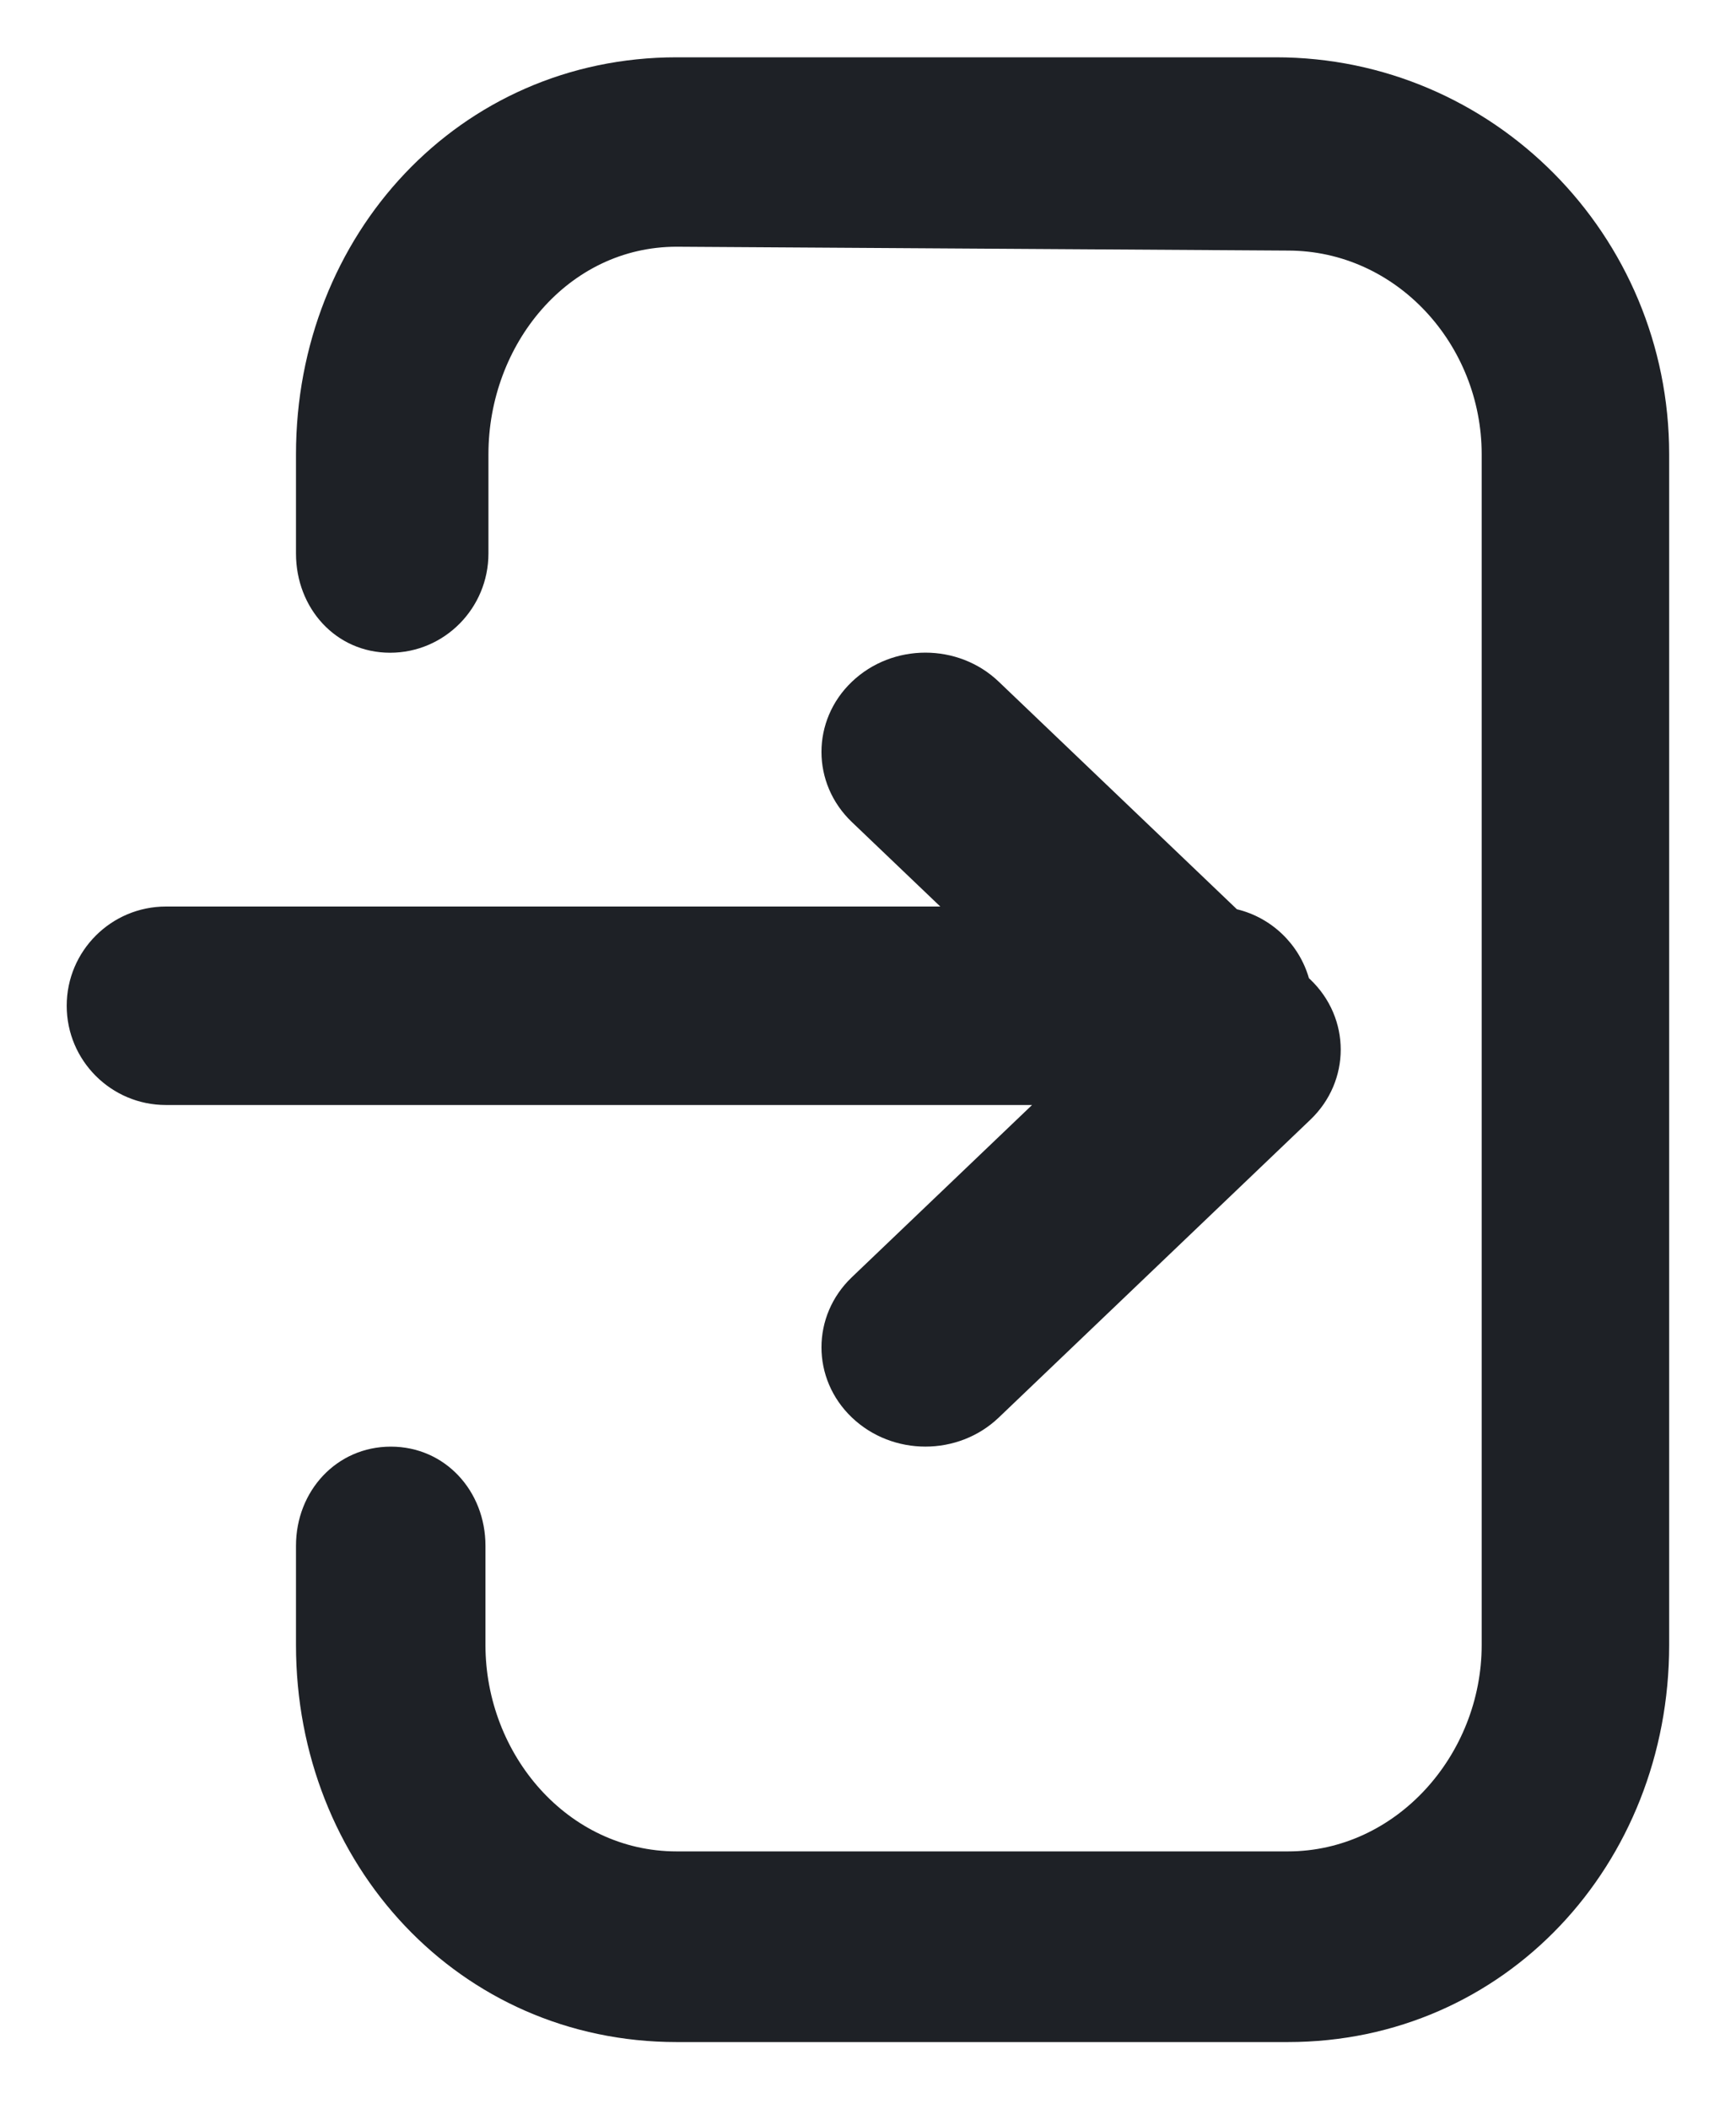 <svg width="14" height="17" viewBox="0 0 14 17" fill="none" xmlns="http://www.w3.org/2000/svg">
<path fill-rule="evenodd" clip-rule="evenodd" d="M3.915 12.461C3.915 12.02 3.59 11.662 3.152 11.662C2.714 11.662 2.387 12.02 2.387 12.461V13.261C2.387 15.029 3.704 16.462 5.457 16.462H10.386C12.139 16.462 13.461 15.029 13.461 13.261V3.662C13.461 1.894 12.041 0.462 10.289 0.462H5.457C3.704 0.462 2.387 1.894 2.387 3.662V4.462C2.387 4.903 2.708 5.262 3.146 5.262C3.584 5.262 3.939 4.903 3.939 4.462V3.662C3.939 2.778 4.58 1.989 5.457 1.989L10.386 2.02C11.262 2.02 11.949 2.778 11.949 3.662V13.261C11.949 14.145 11.262 14.925 10.386 14.925H5.457C4.58 14.925 3.915 14.145 3.915 13.261V12.461ZM10.556 7.886L10.567 7.896C10.894 8.208 10.894 8.715 10.567 9.027L8.055 11.427C7.728 11.74 7.198 11.74 6.87 11.427C6.543 11.115 6.543 10.608 6.87 10.296L8.323 8.908H1.338C0.897 8.908 0.538 8.55 0.538 8.108C0.538 7.666 0.897 7.308 1.338 7.308H7.583L6.87 6.627C6.543 6.315 6.543 5.808 6.87 5.496C7.198 5.183 7.728 5.183 8.055 5.496L9.975 7.33C10.254 7.397 10.477 7.611 10.556 7.886Z" fill="#1E2126"/>
</svg>
